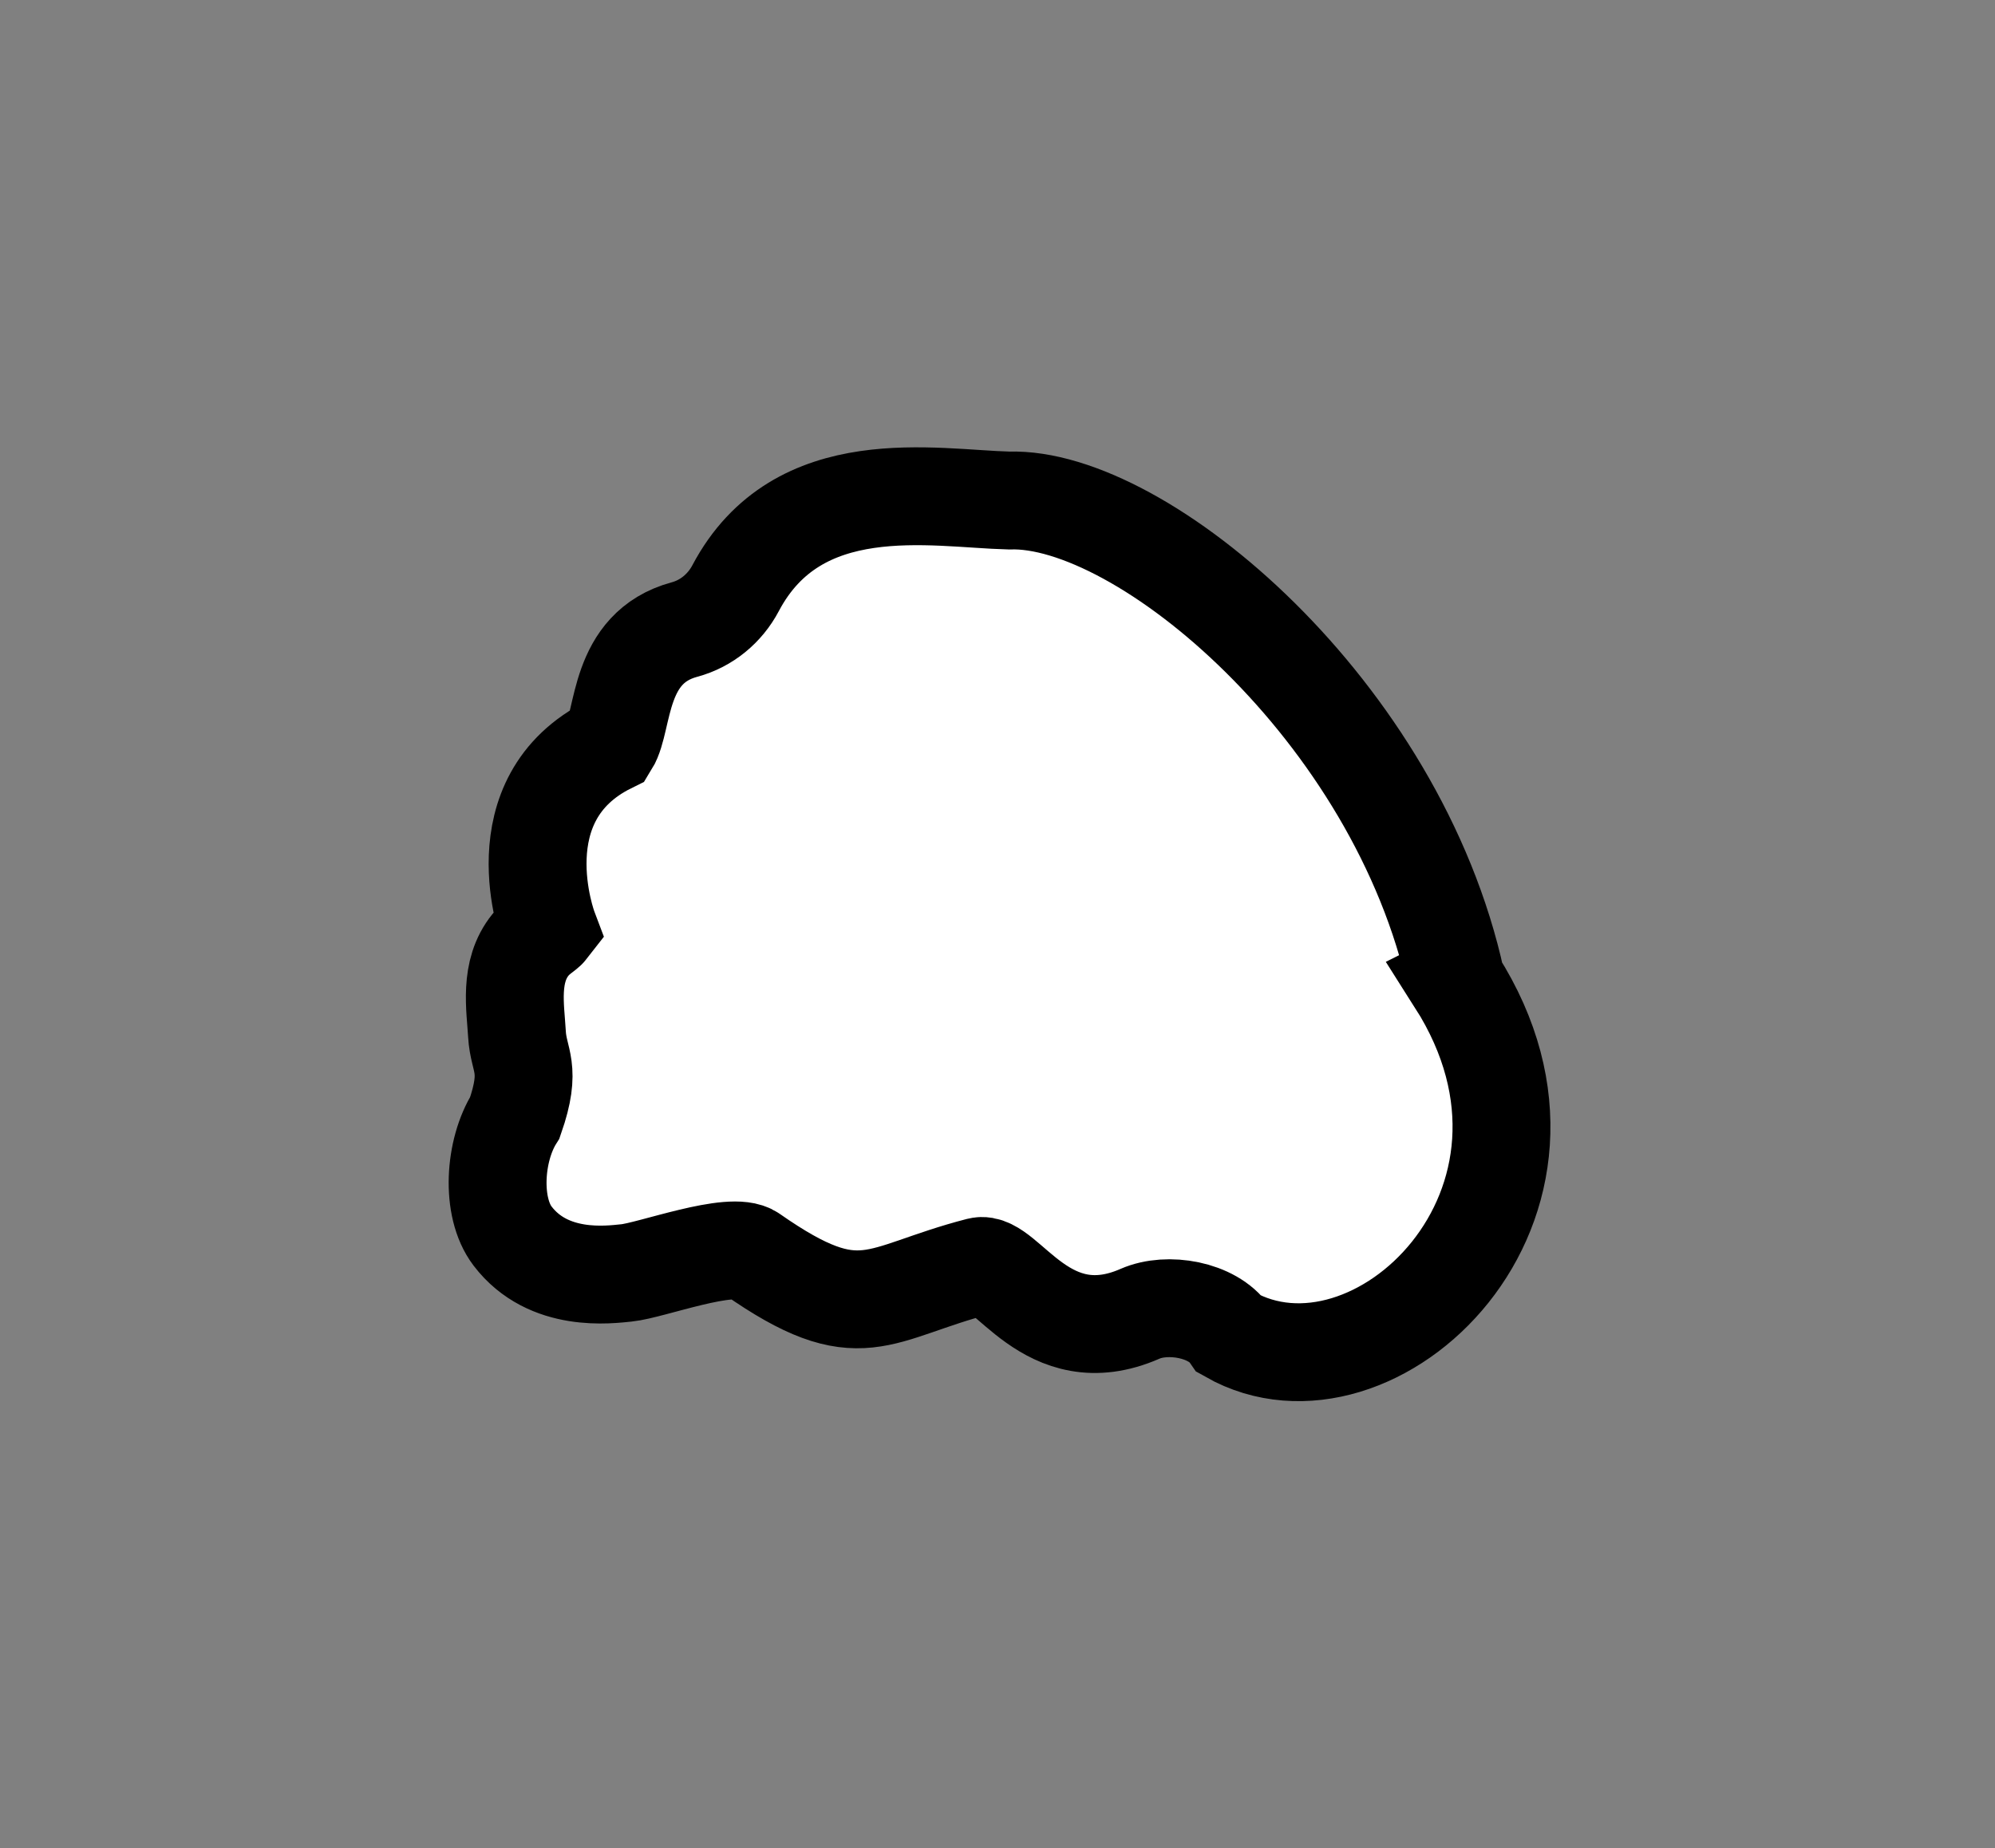 <?xml version="1.0" encoding="UTF-8" standalone="no"?><!DOCTYPE svg PUBLIC "-//W3C//DTD SVG 1.1//EN" "http://www.w3.org/Graphics/SVG/1.1/DTD/svg11.dtd"><svg width="100%" height="100%" viewBox="0 0 1359 1259" version="1.1" xmlns="http://www.w3.org/2000/svg" xmlns:xlink="http://www.w3.org/1999/xlink" xml:space="preserve" xmlns:serif="http://www.serif.com/" style="fill-rule:evenodd;clip-rule:evenodd;stroke-miterlimit:10;"><rect x="0" y="0" width="1359" height="1259" fill="#808080" stroke="none"/><path id="ケーキのスポンジ" d="M991.984,668.554c96.682,151.953 -56.023,296.102 -154.325,240.477c-11.663,-16.874 -42.289,-22.225 -61.078,-13.995c-63.751,27.936 -91.296,-37.059 -109.602,-32.335c-70.249,18.131 -80.415,43.615 -154.693,-8.276c-13.847,-9.673 -68.743,11.103 -85.552,12.766c-11.392,1.126 -53.16,6.96 -77.591,-25.147c-14.999,-19.712 -12.506,-58.348 1.584,-80.697c11.884,-34.13 2.481,-38.229 1.441,-56.744c-1.023,-18.203 -5.638,-42.694 9.269,-61.007c4.991,-6.13 10.228,-8.603 12.16,-11.097c0,0 -33.374,-88.274 41.724,-125.43c10.043,-16.256 5.146,-65.827 50.97,-78.183c14.992,-4.044 27.51,-14.395 34.766,-28.126c42.38,-80.185 134.469,-61.082 186.332,-59.764c90.282,-3.157 264.53,143.187 304.595,327.558Z" style="fill:#fff;fill-rule:nonzero;stroke:#000;stroke-width:66.67px;"/></svg>